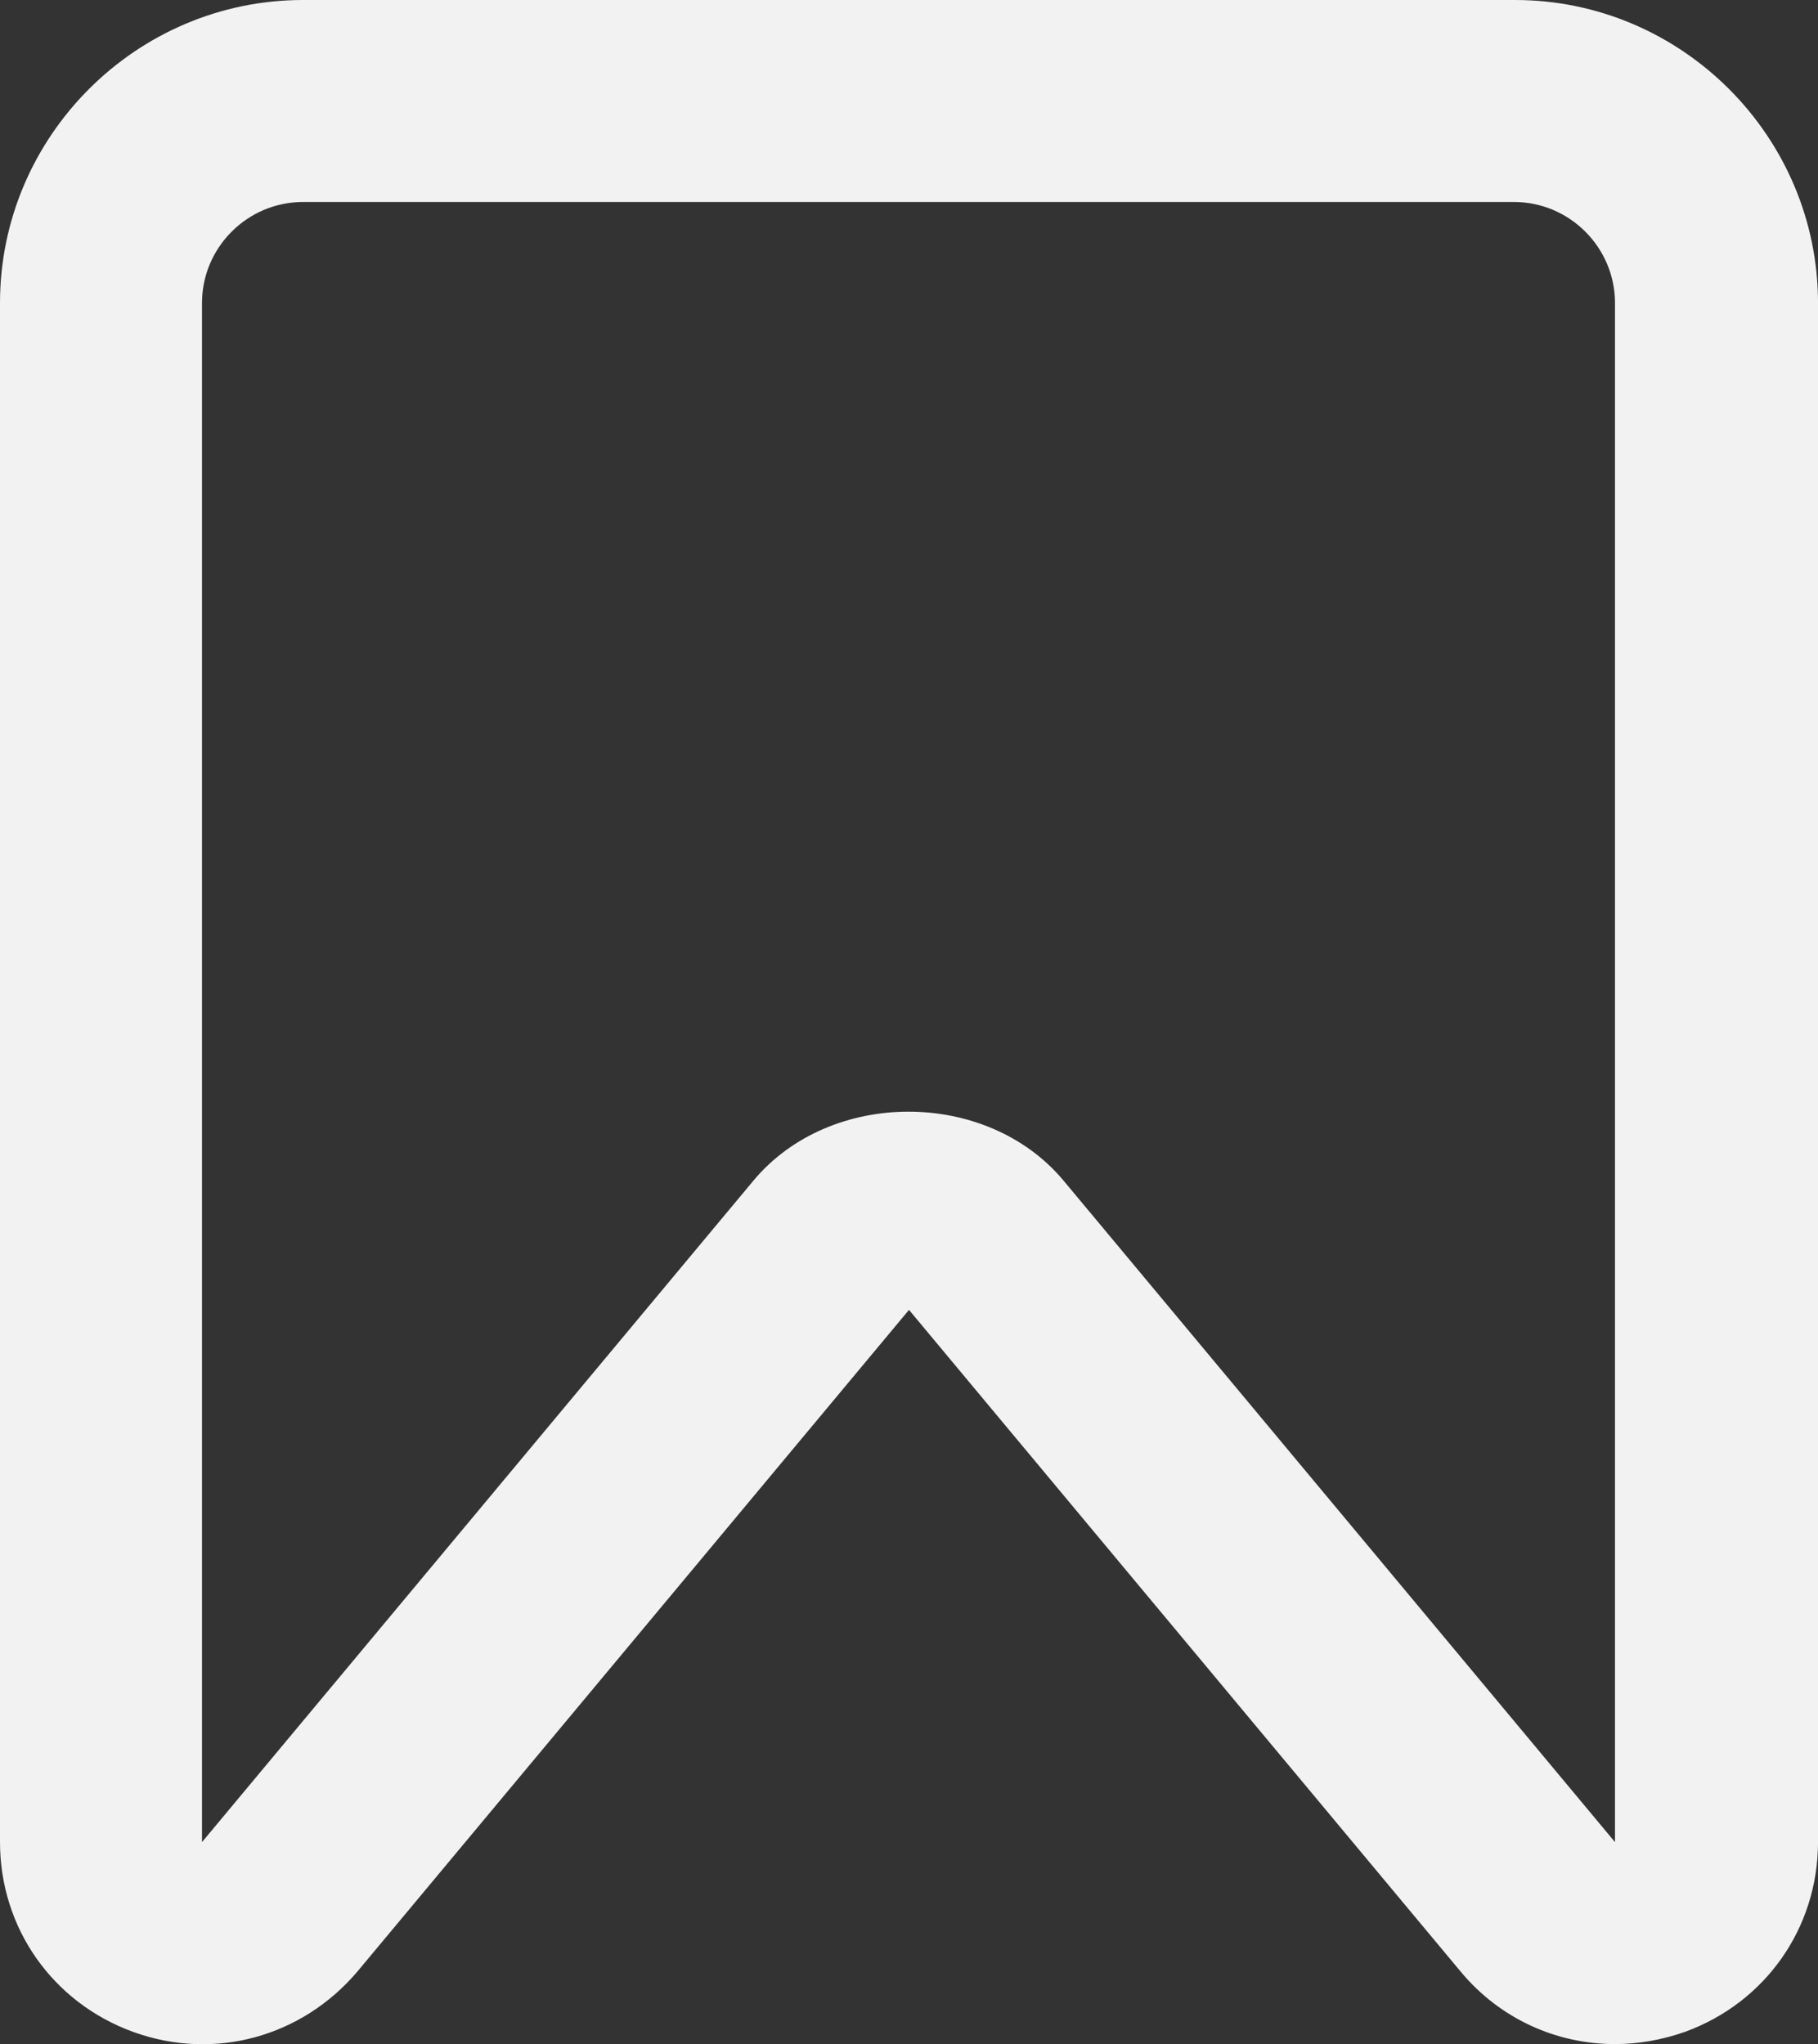 <?xml version="1.0" encoding="UTF-8"?>
<svg id="_레이어_2" data-name="레이어_2" xmlns="http://www.w3.org/2000/svg" viewBox="0 0 18 20.24">
  <rect x="0" y="0" width="18" height="20.24" fill="#333333" stroke="none"/>
  <defs>
    <style>
      .cls-1 {
        fill: #f2f2f2;
      }
    </style>
  </defs>
  <g id="_레이어_1-2" data-name="레이어_1">
    <path class="cls-1" d="M15.99,20.24c-.58,0-1.14-.25-1.53-.72l-5.46-6.55-5.46,6.55c-.55.65-1.42.89-2.22.6-.8-.29-1.32-1.03-1.32-1.88V3C0,1.35,1.35,0,3,0h12c1.65,0,3,1.35,3,3v15.24c0,.85-.52,1.59-1.32,1.88-.23.08-.46.12-.69.12ZM3,2c-.55,0-1,.45-1,1v15.24l5.46-6.55c.76-.91,2.31-.91,3.07,0l5.46,6.55V3c0-.55-.45-1-1-1H3Z"/>
  </g>
</svg>